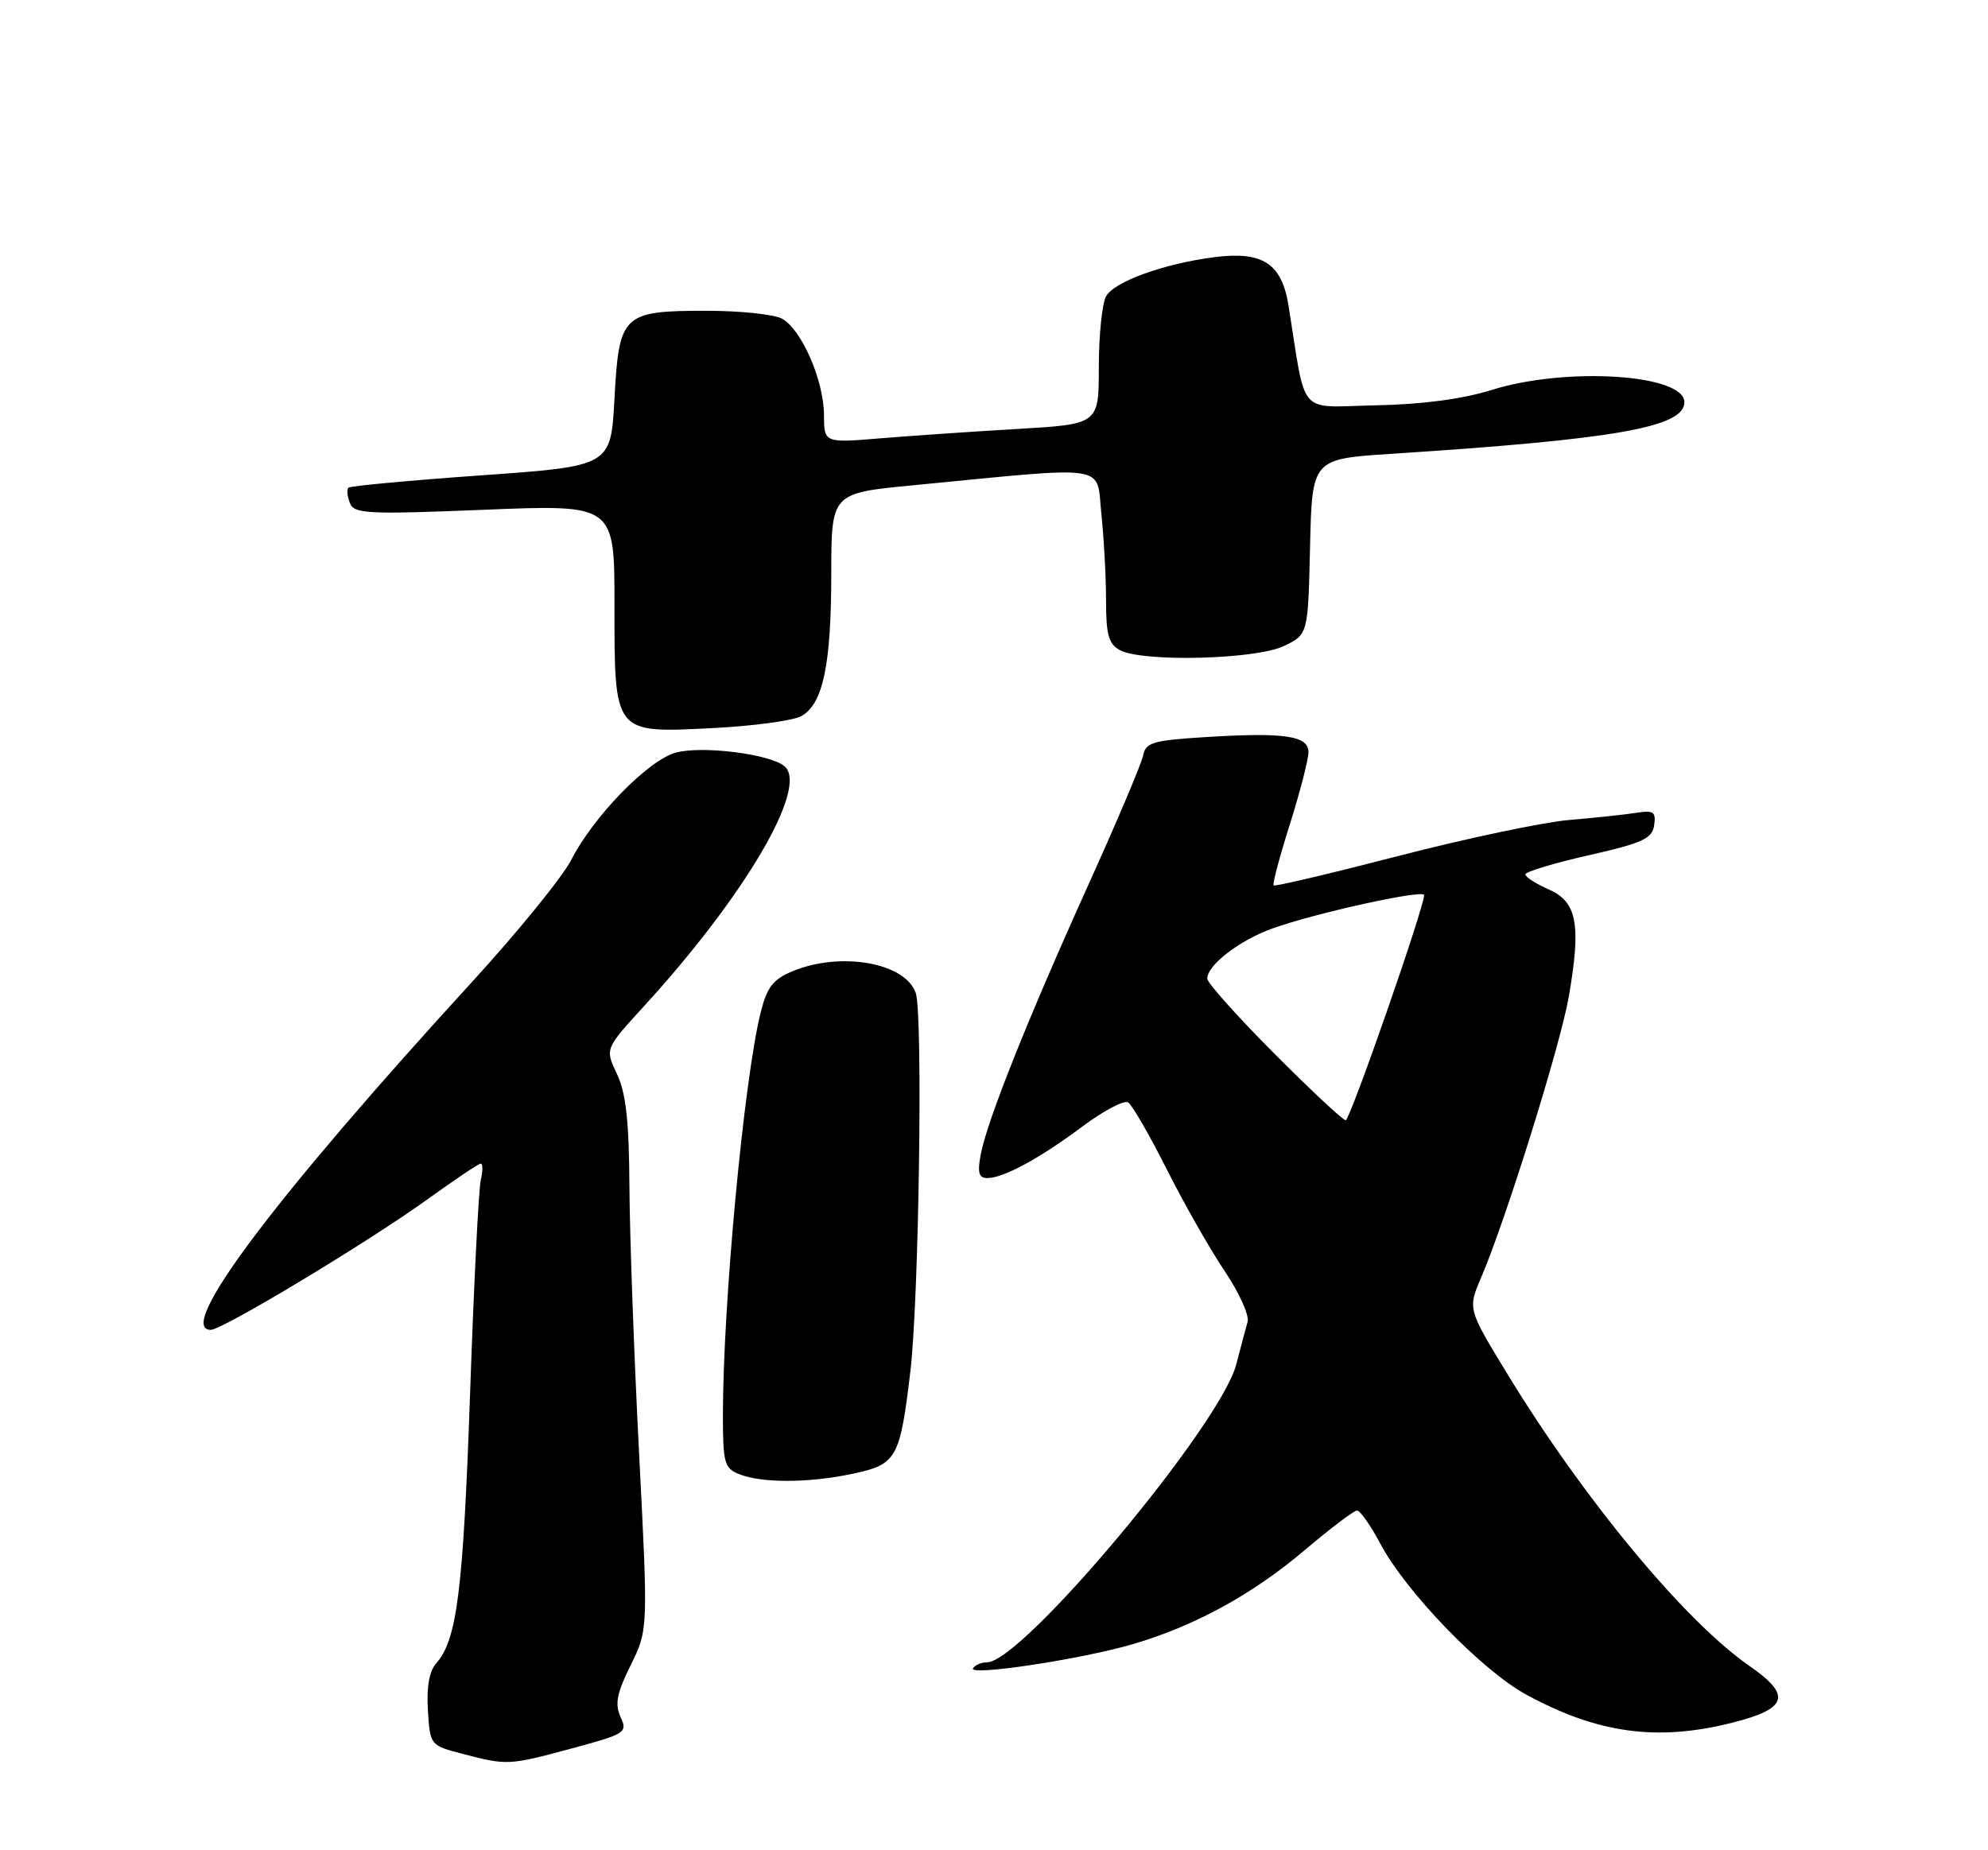 <?xml version="1.0" encoding="UTF-8" standalone="no"?>
<!DOCTYPE svg PUBLIC "-//W3C//DTD SVG 1.1//EN" "http://www.w3.org/Graphics/SVG/1.1/DTD/svg11.dtd" >
<svg xmlns="http://www.w3.org/2000/svg" xmlns:xlink="http://www.w3.org/1999/xlink" version="1.1" viewBox="0 0 275 256">
 <g >
 <path fill="currentColor"
d=" M 79.12 241.91 C 86.55 239.90 86.83 239.72 85.84 237.56 C 85.03 235.77 85.32 234.27 87.24 230.40 C 89.66 225.50 89.66 225.50 88.40 201.00 C 87.71 187.53 87.11 171.00 87.07 164.28 C 87.02 155.09 86.59 151.21 85.34 148.59 C 83.69 145.12 83.69 145.12 89.00 139.31 C 103.09 123.92 111.92 108.84 108.51 106.01 C 106.46 104.31 97.07 103.14 93.47 104.14 C 89.65 105.19 82.08 112.97 79.01 118.99 C 77.81 121.34 71.63 128.94 65.28 135.88 C 37.84 165.87 24.23 184.00 29.16 184.00 C 30.78 184.00 51.10 171.75 59.23 165.87 C 62.94 163.19 66.21 161.00 66.50 161.00 C 66.80 161.00 66.80 162.01 66.51 163.25 C 66.21 164.49 65.54 177.88 65.02 193.00 C 64.07 220.10 63.22 226.90 60.34 230.14 C 59.38 231.23 58.99 233.43 59.19 236.64 C 59.50 241.49 59.51 241.50 64.00 242.67 C 70.19 244.28 70.37 244.27 79.12 241.91 Z  M 239.54 238.38 C 247.33 236.42 247.90 234.59 241.98 230.49 C 233.06 224.31 219.03 207.37 208.50 190.08 C 203.03 181.10 203.03 181.10 204.89 176.75 C 208.30 168.80 215.85 144.60 217.01 137.91 C 218.74 127.91 218.16 124.79 214.25 123.07 C 212.46 122.28 211.00 121.34 211.00 120.98 C 211.00 120.62 214.94 119.43 219.75 118.34 C 227.21 116.65 228.55 116.04 228.82 114.19 C 229.09 112.32 228.75 112.08 226.32 112.47 C 224.77 112.71 220.57 113.16 217.00 113.46 C 213.43 113.77 202.85 116.00 193.50 118.42 C 184.15 120.84 176.35 122.68 176.18 122.51 C 176.00 122.33 177.01 118.52 178.43 114.04 C 179.84 109.56 181.00 105.07 181.00 104.06 C 181.00 101.78 177.64 101.30 166.51 102.00 C 159.52 102.44 158.47 102.75 158.14 104.50 C 157.93 105.60 154.50 113.70 150.52 122.50 C 142.18 140.94 136.54 155.08 135.66 159.75 C 135.19 162.26 135.40 163.00 136.57 163.00 C 138.81 163.00 143.79 160.30 149.77 155.84 C 152.67 153.67 155.49 152.19 156.05 152.53 C 156.60 152.87 159.02 157.06 161.42 161.83 C 163.82 166.60 167.42 172.92 169.42 175.89 C 171.41 178.85 172.84 182.00 172.58 182.89 C 172.33 183.77 171.62 186.43 171.01 188.78 C 168.84 197.19 141.40 230.00 136.54 230.00 C 135.76 230.00 134.89 230.37 134.60 230.83 C 133.92 231.94 149.41 229.61 156.63 227.51 C 165.20 225.01 173.23 220.63 180.48 214.48 C 184.03 211.47 187.29 209.00 187.72 209.00 C 188.15 209.00 189.59 211.05 190.93 213.57 C 194.48 220.26 204.98 231.13 211.14 234.48 C 220.99 239.84 229.22 240.97 239.54 238.38 Z  M 118.01 203.90 C 124.04 202.61 124.49 201.82 125.93 189.76 C 127.12 179.77 127.68 140.34 126.68 137.40 C 125.24 133.19 116.27 131.61 109.61 134.39 C 106.92 135.51 106.09 136.59 105.21 140.14 C 102.91 149.44 100.01 180.36 100.00 195.78 C 100.00 202.40 100.20 203.15 102.25 203.97 C 105.38 205.23 111.96 205.20 118.01 203.90 Z  M 110.81 99.10 C 113.83 97.48 114.99 92.05 114.99 79.37 C 115.00 68.24 115.00 68.24 126.25 67.15 C 153.94 64.47 151.62 64.12 152.35 71.10 C 152.71 74.51 153.00 79.91 153.00 83.11 C 153.00 87.84 153.36 89.12 154.93 89.96 C 158.06 91.64 173.67 91.25 177.57 89.40 C 180.94 87.80 180.94 87.80 181.22 75.65 C 181.50 63.50 181.50 63.50 192.50 62.79 C 223.52 60.78 233.00 59.11 233.00 55.65 C 233.00 51.77 216.65 50.73 206.36 53.95 C 202.34 55.21 196.79 55.95 190.36 56.08 C 179.33 56.30 180.75 57.92 178.24 42.28 C 177.31 36.45 174.67 34.73 168.00 35.58 C 160.99 36.48 154.08 38.98 152.99 41.02 C 152.45 42.04 152.00 46.43 152.00 50.78 C 152.00 58.69 152.00 58.69 140.75 59.35 C 134.56 59.71 126.01 60.30 121.75 60.65 C 114.00 61.29 114.00 61.29 113.98 57.39 C 113.95 52.59 110.86 45.53 108.15 44.08 C 107.04 43.49 102.36 43.00 97.76 43.00 C 86.11 43.00 85.63 43.46 85.00 55.17 C 84.50 64.50 84.50 64.50 66.56 65.77 C 56.70 66.47 48.43 67.24 48.19 67.48 C 47.95 67.72 48.04 68.67 48.39 69.58 C 48.97 71.10 50.73 71.19 67.02 70.53 C 85.00 69.80 85.00 69.80 85.00 83.57 C 85.00 101.66 84.82 101.43 98.60 100.74 C 104.16 100.46 109.65 99.72 110.81 99.10 Z  M 176.23 145.73 C 171.15 140.63 167.00 135.99 167.00 135.41 C 167.00 133.53 171.44 130.11 176.03 128.46 C 181.95 126.33 197.00 123.02 197.00 123.85 C 197.00 125.57 186.75 155.00 186.15 155.00 C 185.77 155.00 181.31 150.83 176.23 145.73 Z "/>
</g>
</svg>